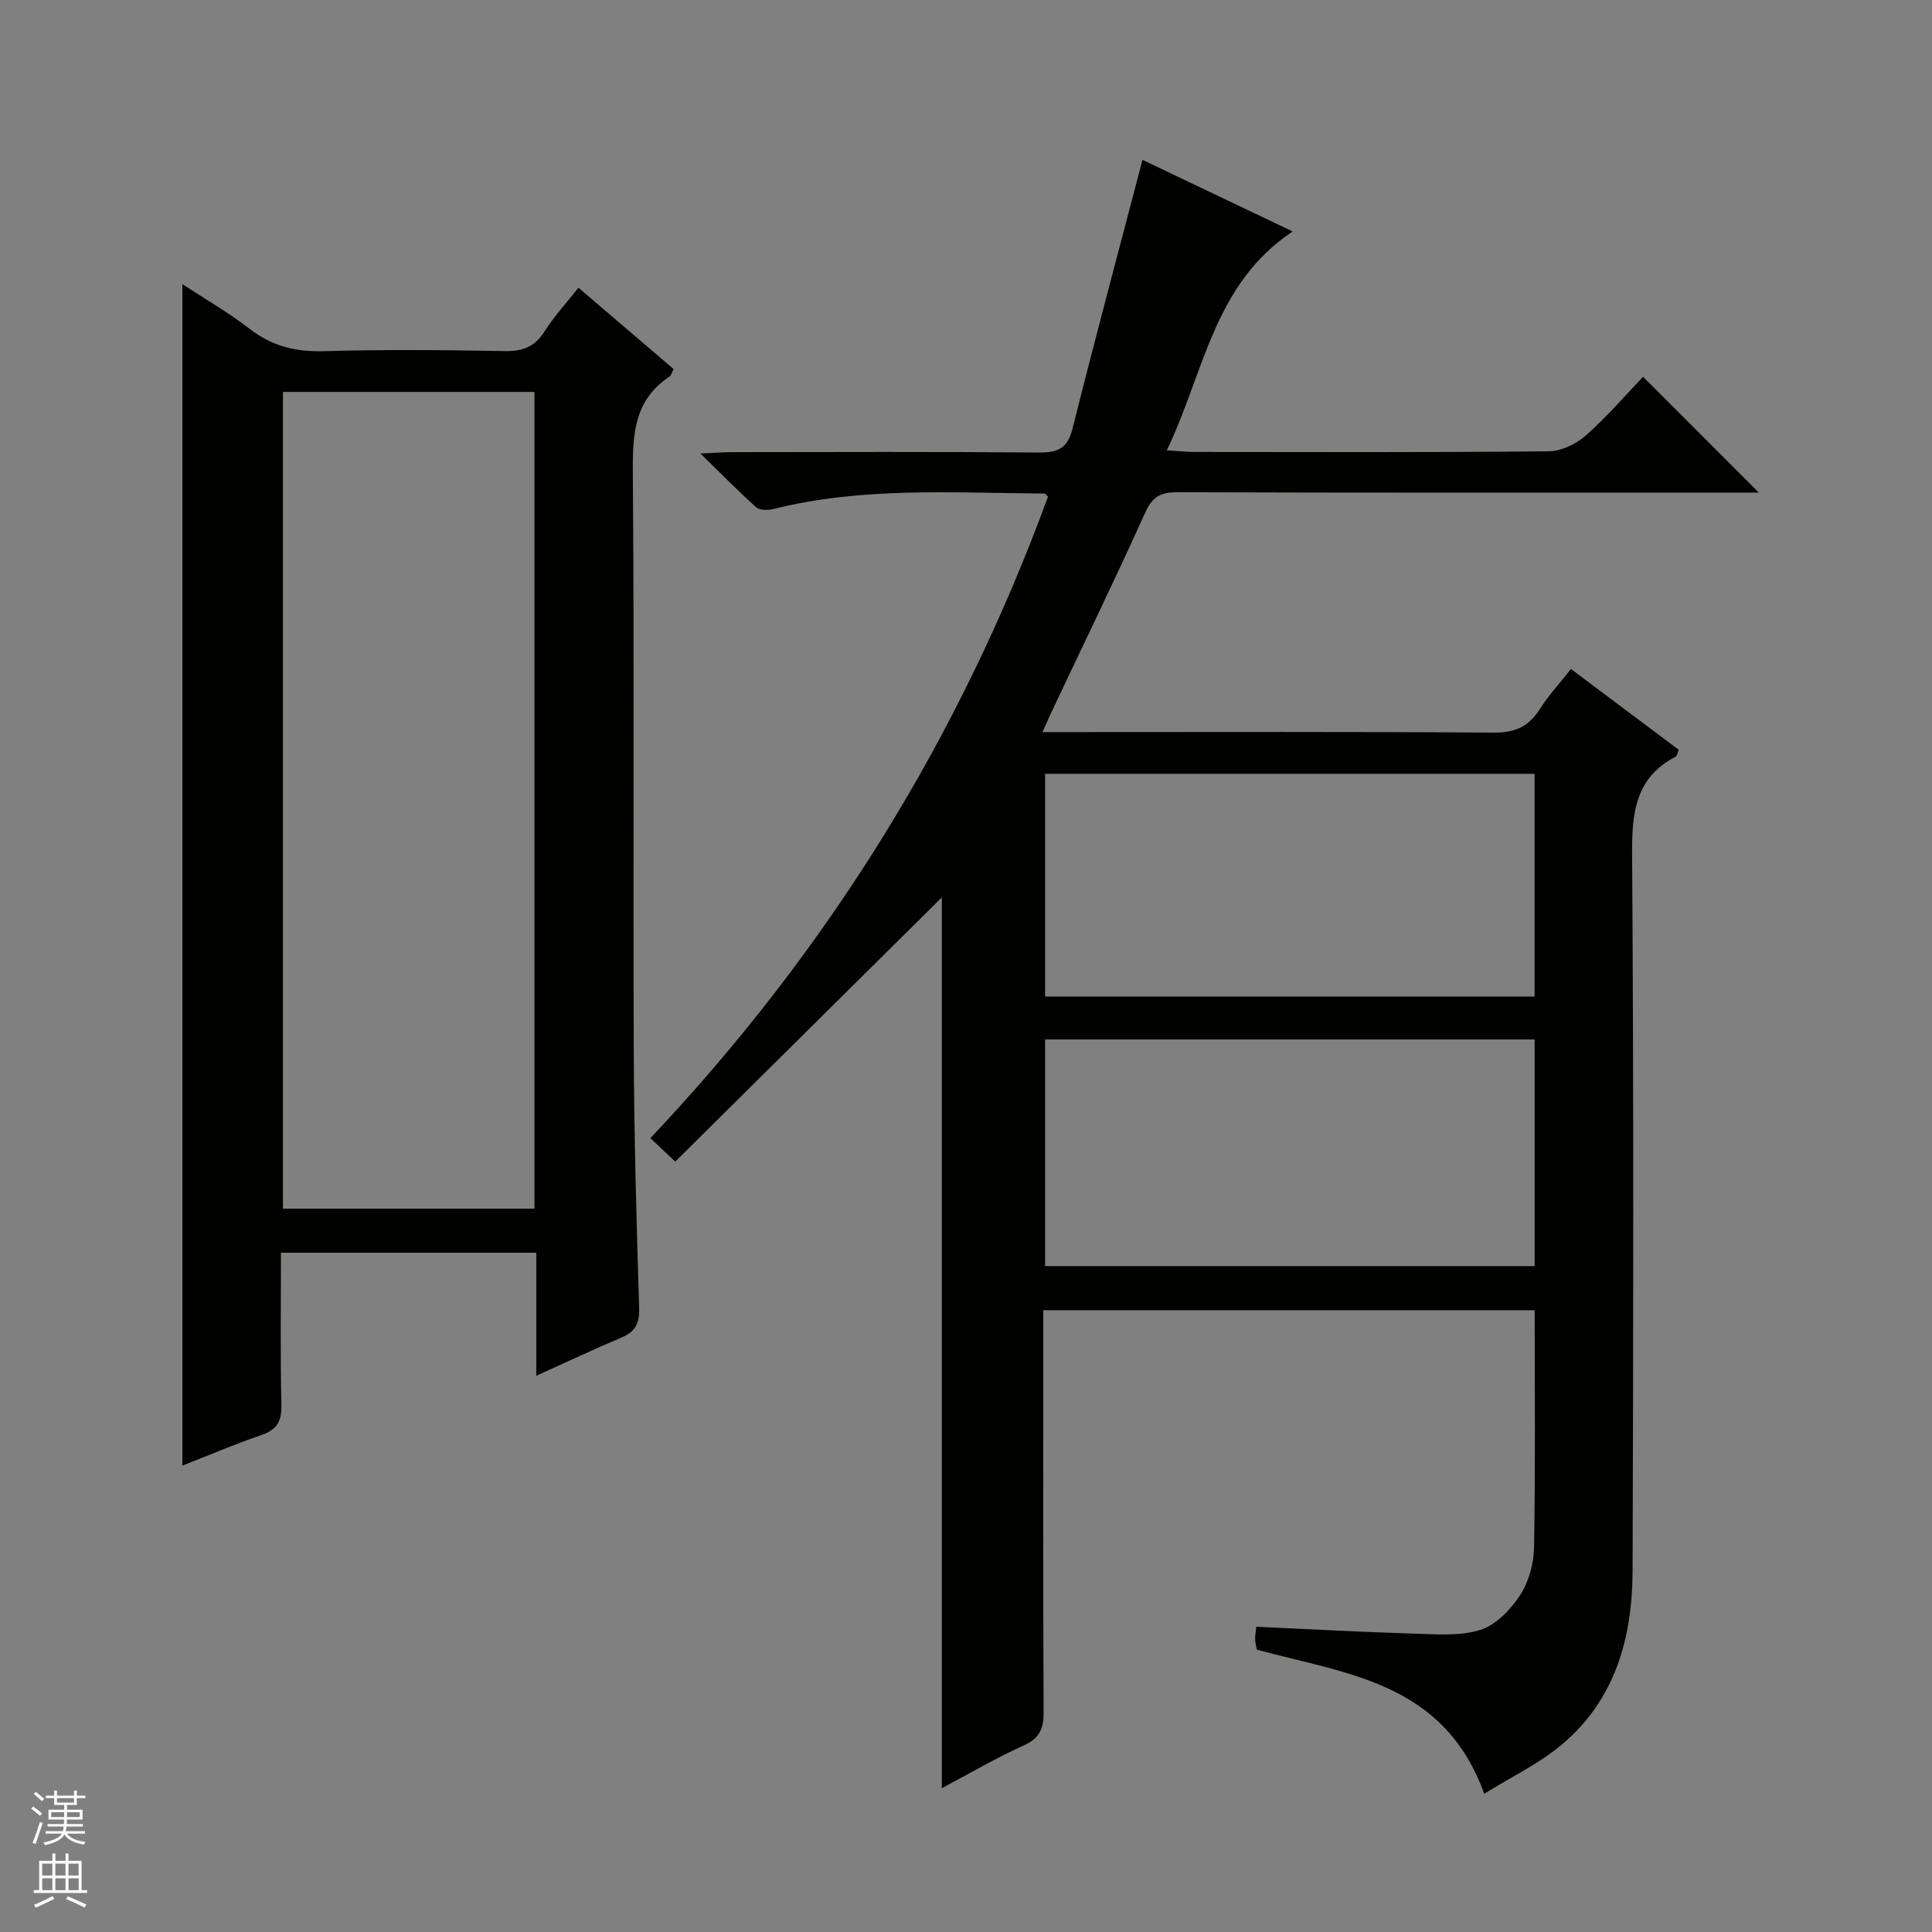 <svg enable-background="new 0 0 400 400" viewBox="0 0 400 400" xmlns="http://www.w3.org/2000/svg"><rect x="0" y="0" width="400" height="400" fill="#808080" stroke="none"/><path d="m307.29 371.38c-8.36-23.19-28.55-24.77-47.07-29.84-.08-.43-.31-1.22-.35-2.01-.04-.78.12-1.57.23-2.73 11.04.5 21.79 1.1 32.55 1.42 4.62.14 9.54.57 13.81-.76 3.23-1 6.28-4.19 8.24-7.17 1.82-2.78 2.85-6.56 2.91-9.92.29-16.28.13-32.57.13-49.11-33.79 0-67.39 0-101.74 0v5.2c0 26-.06 51.99.07 77.99.02 3.39-.78 5.41-4.09 6.91-5.87 2.66-11.45 5.94-16.98 8.86 0-62.05 0-123.84 0-184.43-17.82 17.66-36.38 36.06-55.2 54.71-2.33-2.2-3.6-3.39-5.15-4.86 36.67-38.78 64.08-82.96 82.33-132.81-.31-.29-.53-.65-.75-.65-18.77-.11-37.62-1.44-56.13 3.21-1.11.28-2.81.28-3.54-.37-3.67-3.27-7.11-6.8-11.53-11.12 3.09-.14 4.83-.29 6.57-.29 21.16-.02 42.33-.11 63.49.08 3.94.04 5.95-.87 6.97-4.97 4.63-18.46 9.56-36.85 14.48-55.62 9.46 4.51 19.88 9.48 31.09 14.82-16.39 10.9-18.31 29.21-26.05 45.31 2.42.15 4.01.34 5.59.34 24.5.02 48.99.11 73.49-.13 2.61-.03 5.68-1.52 7.69-3.3 4.35-3.83 8.15-8.28 11.83-12.13 8.26 8.26 16.04 16.05 23.97 23.98-1.49 0-3.25 0-5 0-38.49 0-76.99.05-115.48-.08-3.51-.01-5.13 1.04-6.6 4.29-6.15 13.64-12.7 27.1-19.09 40.63-.62 1.31-1.19 2.63-2.15 4.74h5.9c29.16 0 58.32-.1 87.48.11 4.33.03 7.21-1.14 9.51-4.76 1.85-2.91 4.23-5.48 6.53-8.41 7.68 5.75 14.99 11.23 22.33 16.73-.27.6-.35 1.25-.67 1.42-8.3 4.35-9.06 11.55-9 20.09.34 49.49.26 98.98.1 148.47-.04 13.74-3.54 26.56-14.49 35.84-4.81 4.08-10.7 6.87-16.23 10.32zm-90.91-156.17v46.92h101.35c0-15.87 0-31.29 0-46.92-33.86 0-67.43 0-101.35 0zm0-55v46.11h101.34c0-15.48 0-30.69 0-46.11-33.86 0-67.44 0-101.34 0z" fill="#010100"/><path d="m111.03 284.84c0-8.88 0-17 0-25.48-17.65 0-35 0-52.86 0 0 10.65-.15 21.11.09 31.55.08 3.39-.95 5.1-4.15 6.2-5.6 1.93-11.06 4.26-16.35 6.33 0-81.64 0-162.88 0-244.61 4.68 3.07 9.55 5.88 13.96 9.28 4.61 3.56 9.47 4.76 15.25 4.6 12.48-.36 24.98-.25 37.47-.02 3.71.07 6.26-.84 8.29-4.06 1.94-3.07 4.45-5.78 7.03-9.06 6.66 5.69 13.18 11.26 19.71 16.84-.4.75-.52 1.34-.88 1.58-7.18 4.75-7.63 11.69-7.57 19.55.31 39.8.04 79.61.19 119.42.07 17.97.56 35.93 1.12 53.89.1 3.21-.84 4.88-3.69 6.09-5.74 2.42-11.4 5.09-17.61 7.9zm-52.45-203.7v169.1h52.08c0-56.55 0-112.76 0-169.1-17.47 0-34.59 0-52.08 0z" fill="#010100"/><g fill="#fafafc"><path d="m6.45 374.46.42-.45c.65.47 1.27.95 1.85 1.44l-.45.49c-.66-.56-1.26-1.06-1.83-1.48m.93 7.33-.63-.26c.55-1.36 1.05-2.8 1.52-4.33.19.1.38.19.59.27-.46 1.29-.95 2.73-1.48 4.32m-.38-10.38.44-.42c.43.34 1.01.82 1.74 1.44l-.49.49c-.53-.51-1.09-1.01-1.69-1.51m2.5.35h1.72v-1.04h.59v1.04h3.52v-1.04h.59v1.04h1.75v.53h-1.75v1.42h-2.03v.97h3.22v2.03h-3.24c0 .35-.01.66-.03.93h3.32v.53h-3.37c-.03.27-.08.58-.15.94h3.96v.53h-3.71c.67.92 1.93 1.48 3.79 1.68-.13.24-.23.44-.29.59-2.13-.38-3.48-1.08-4.04-2.12-.43.97-1.77 1.72-4.03 2.23-.09-.19-.2-.37-.33-.55 2.1-.42 3.37-1.03 3.81-1.83h-3.36v-.53h3.58c.08-.29.13-.61.16-.94h-3.33v-.53h3.39c.02-.27.04-.58.04-.93h-3.23v-2.03h3.25v-.97h-2.07v-1.42h-1.73zm1.12 3.44v1h2.65c.01-.3.02-.44.01-.4v-.25-.35zm1.19-2h3.52v-.91h-3.52zm4.71 2h-2.63v.59c0 .15-.01.28-.01.4h2.64z"/><path d="m13.55 383.74h.63v1.52h2.72v6.07h1.13v.6h-11.05v-.6h1.13v-6.07h2.73v-1.52h.63v1.52h2.1v-1.52zm-2.68 8.83.38.56c-1.24.63-2.53 1.25-3.85 1.85-.1-.21-.21-.42-.34-.63 1.36-.55 2.63-1.15 3.81-1.78m-2.13-4.27h2.1v-2.45h-2.1zm0 3.04h2.1v-2.46h-2.1zm2.72-3.04h2.1v-2.45h-2.1zm0 3.04h2.1v-2.46h-2.1zm6.07 3.6c-1.41-.71-2.7-1.3-3.86-1.78l.35-.56c1.45.62 2.75 1.19 3.88 1.72zm-1.25-9.09h-2.1v2.45h2.1zm-2.09 5.49h2.1v-2.46h-2.1z"/></g></svg>